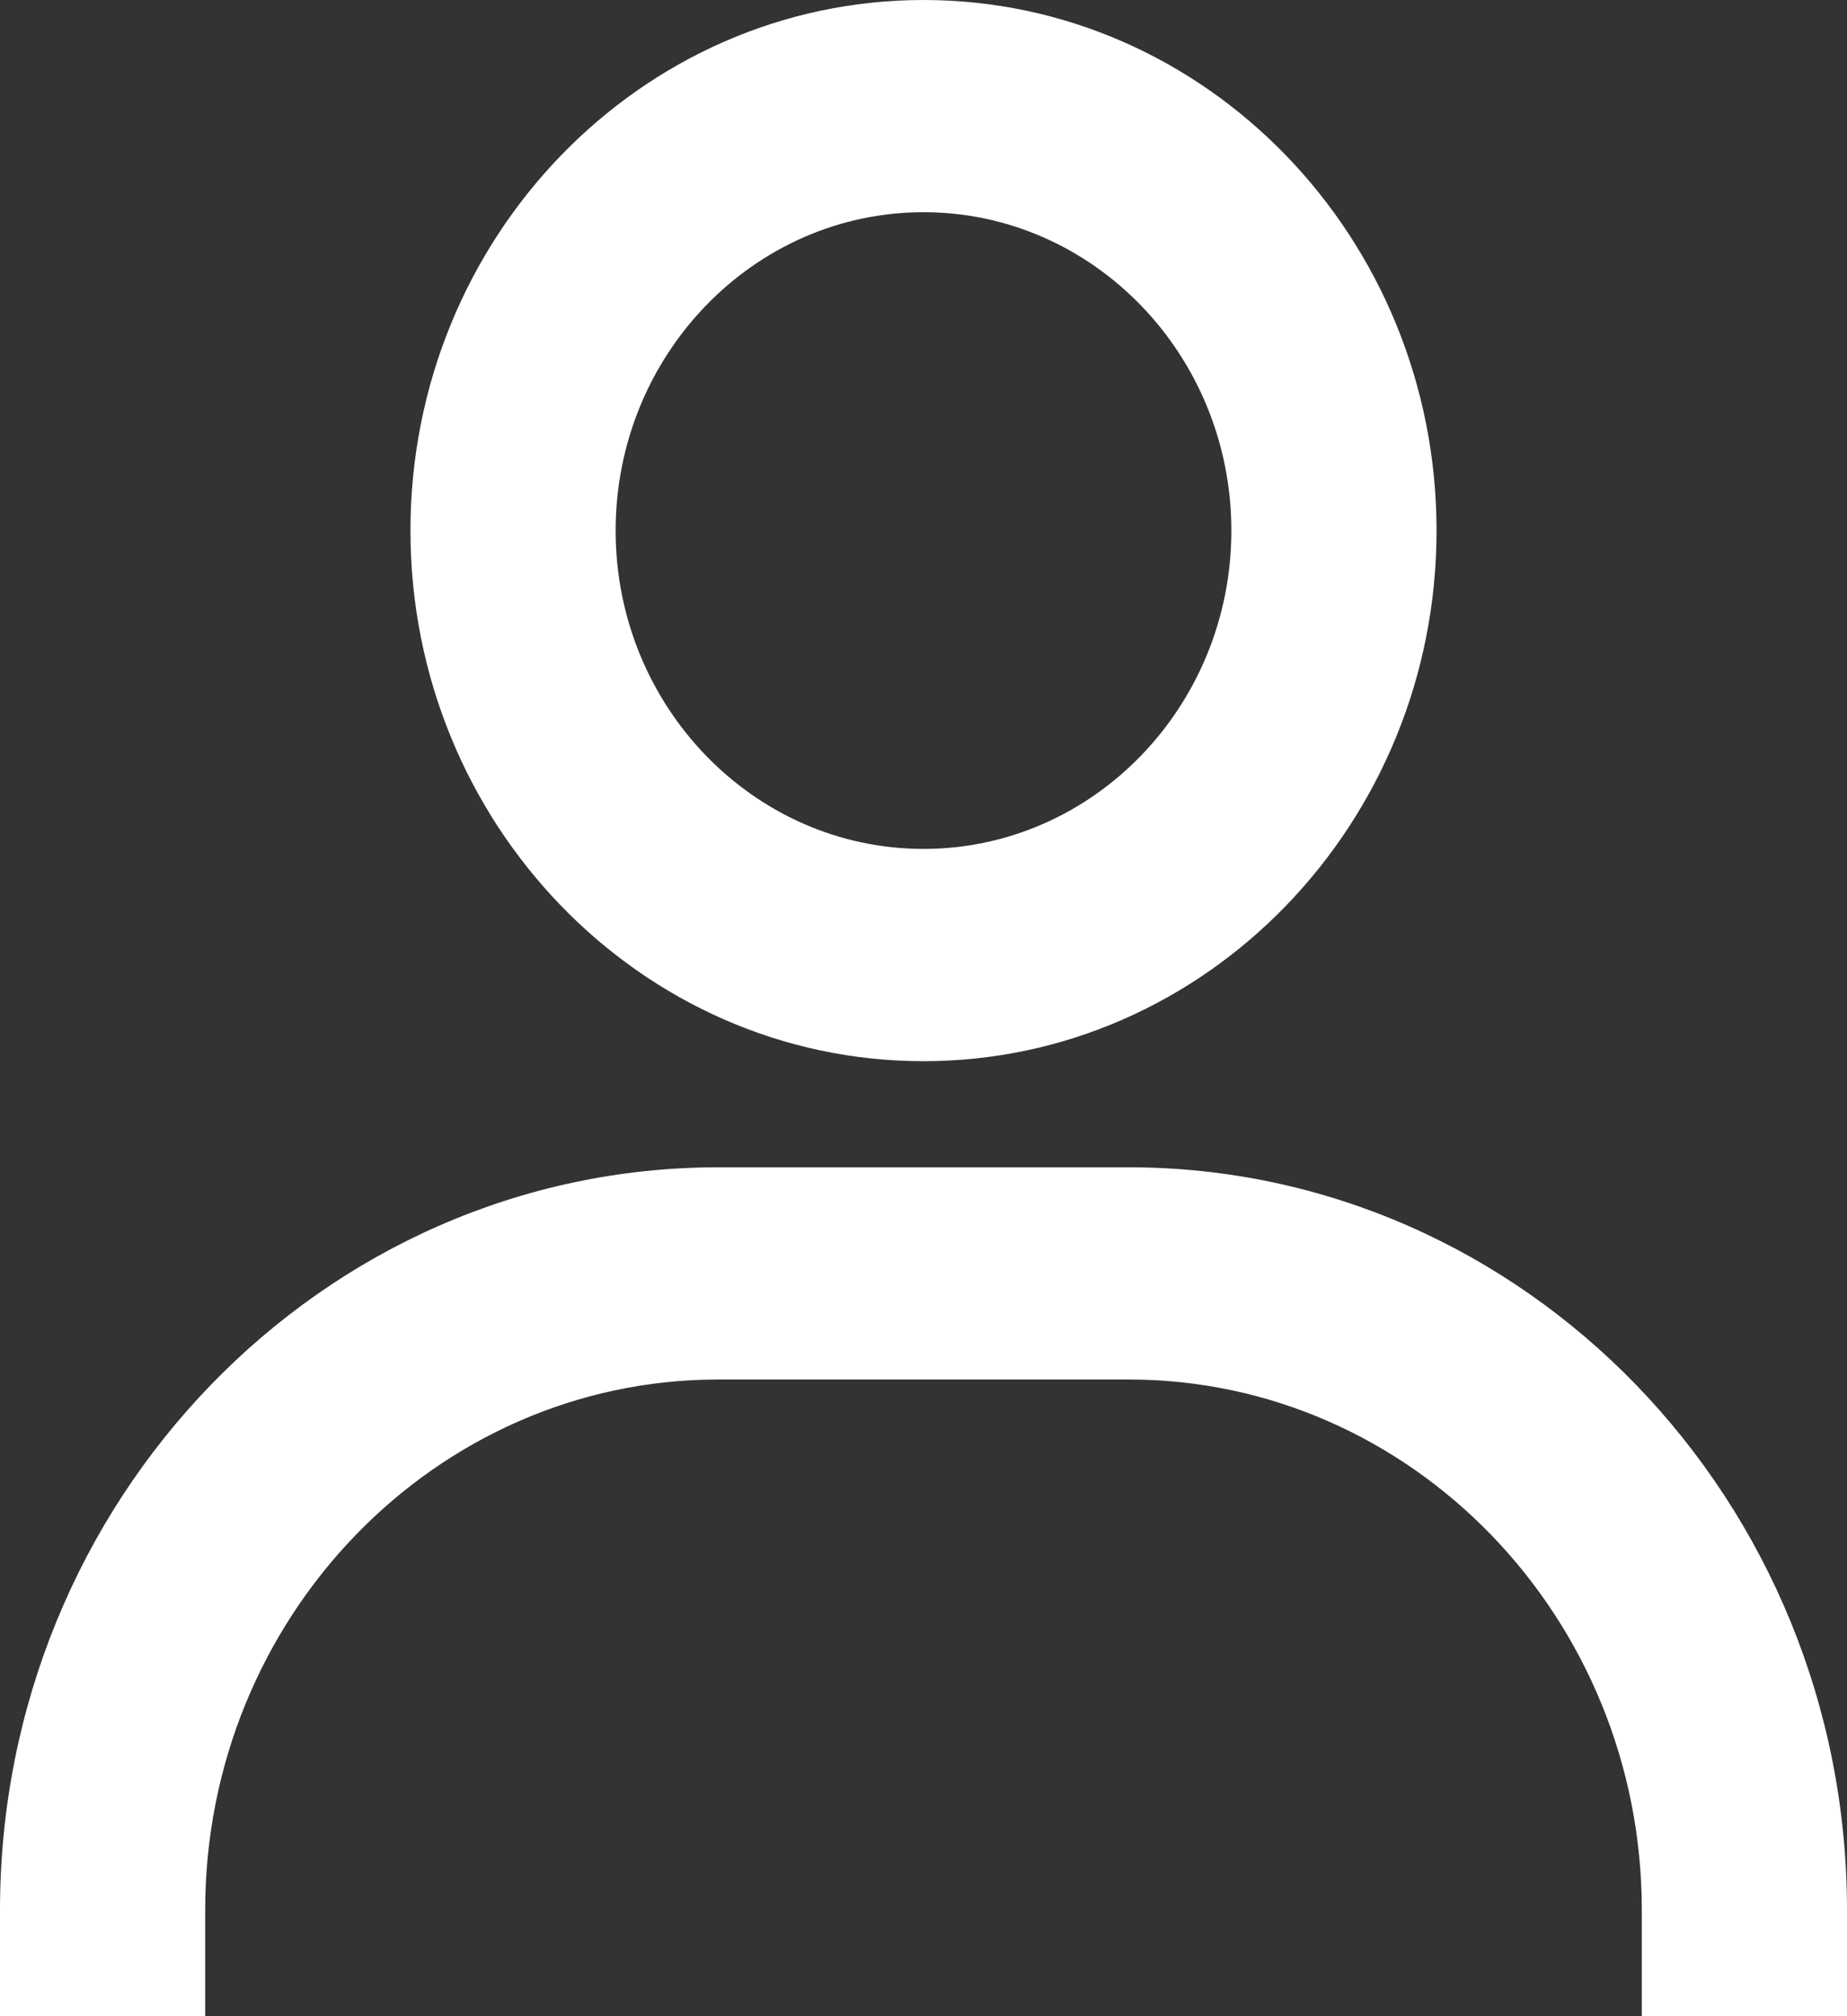 <svg width="22" height="24" viewBox="0 0 22 24" fill="none" xmlns="http://www.w3.org/2000/svg">
<rect x="0" y="0" width="22" height="24" fill="#333333" stroke="none"/>
<path d="M11 0C7.63 0 4.889 2.833 4.889 6.316C4.889 9.798 7.63 12.632 11 12.632C14.37 12.632 17.111 9.798 17.111 6.316C17.111 2.833 14.37 0 11 0ZM11 10.105C8.978 10.105 7.333 8.405 7.333 6.316C7.333 4.227 8.978 2.526 11 2.526C13.022 2.526 14.667 4.227 14.667 6.316C14.667 8.405 13.022 10.105 11 10.105ZM22 24V22.737C22 17.862 18.161 13.895 13.444 13.895H8.556C3.838 13.895 0 17.862 0 22.737V24H2.444V22.737C2.444 19.254 5.186 16.421 8.556 16.421H13.444C16.814 16.421 19.556 19.254 19.556 22.737V24H22Z" fill="white"/>
</svg>
